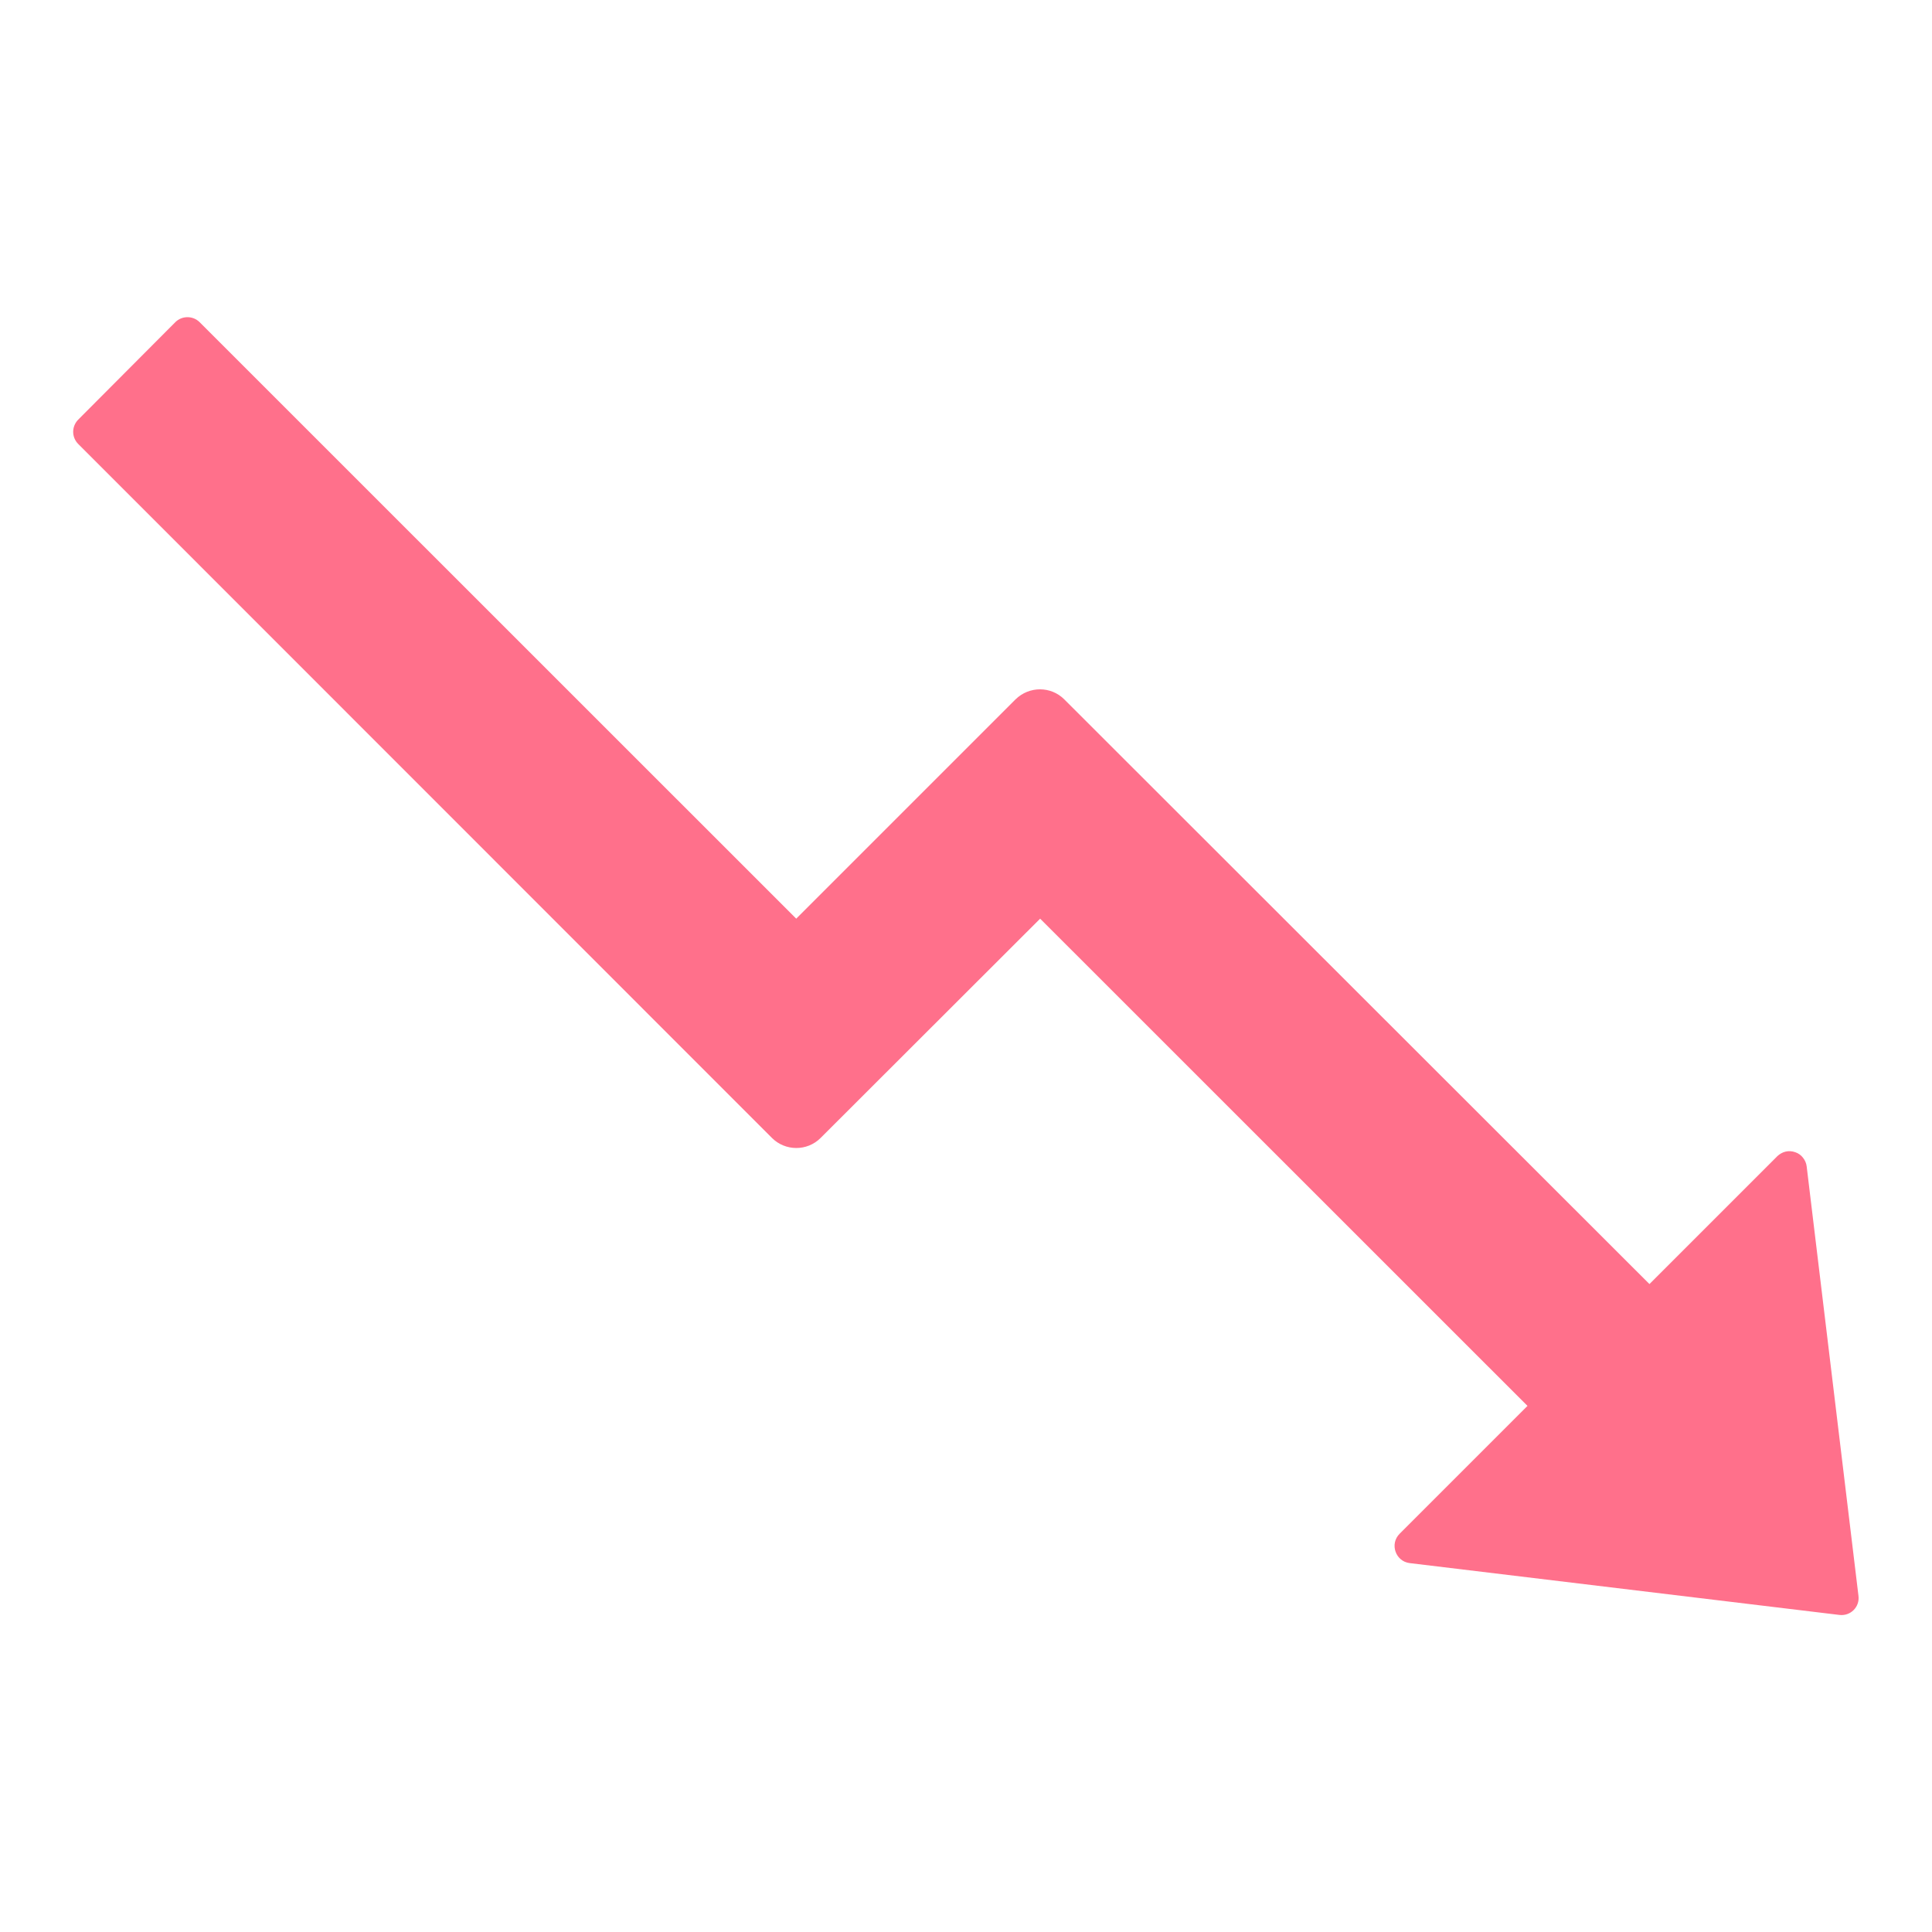 <svg width="16" height="16" viewBox="0 0 16 16" fill="none" xmlns="http://www.w3.org/2000/svg">
<path d="M15.232 13.374L11.675 12.945C11.557 12.931 11.507 12.786 11.591 12.702L12.65 11.643L8.614 7.608L6.796 9.424C6.684 9.536 6.503 9.534 6.393 9.424L0.648 3.677C0.621 3.65 0.606 3.614 0.606 3.576C0.606 3.539 0.621 3.502 0.648 3.475L1.452 2.668C1.507 2.613 1.598 2.613 1.653 2.668L6.594 7.608L8.41 5.792C8.523 5.681 8.703 5.681 8.814 5.792L13.66 10.634L14.719 9.575C14.738 9.557 14.762 9.543 14.788 9.537C14.814 9.531 14.842 9.533 14.867 9.542C14.892 9.55 14.915 9.566 14.931 9.587C14.948 9.608 14.959 9.633 14.962 9.659L15.391 13.216C15.403 13.308 15.325 13.386 15.232 13.374Z" fill="#FF708B"/>
</svg>
